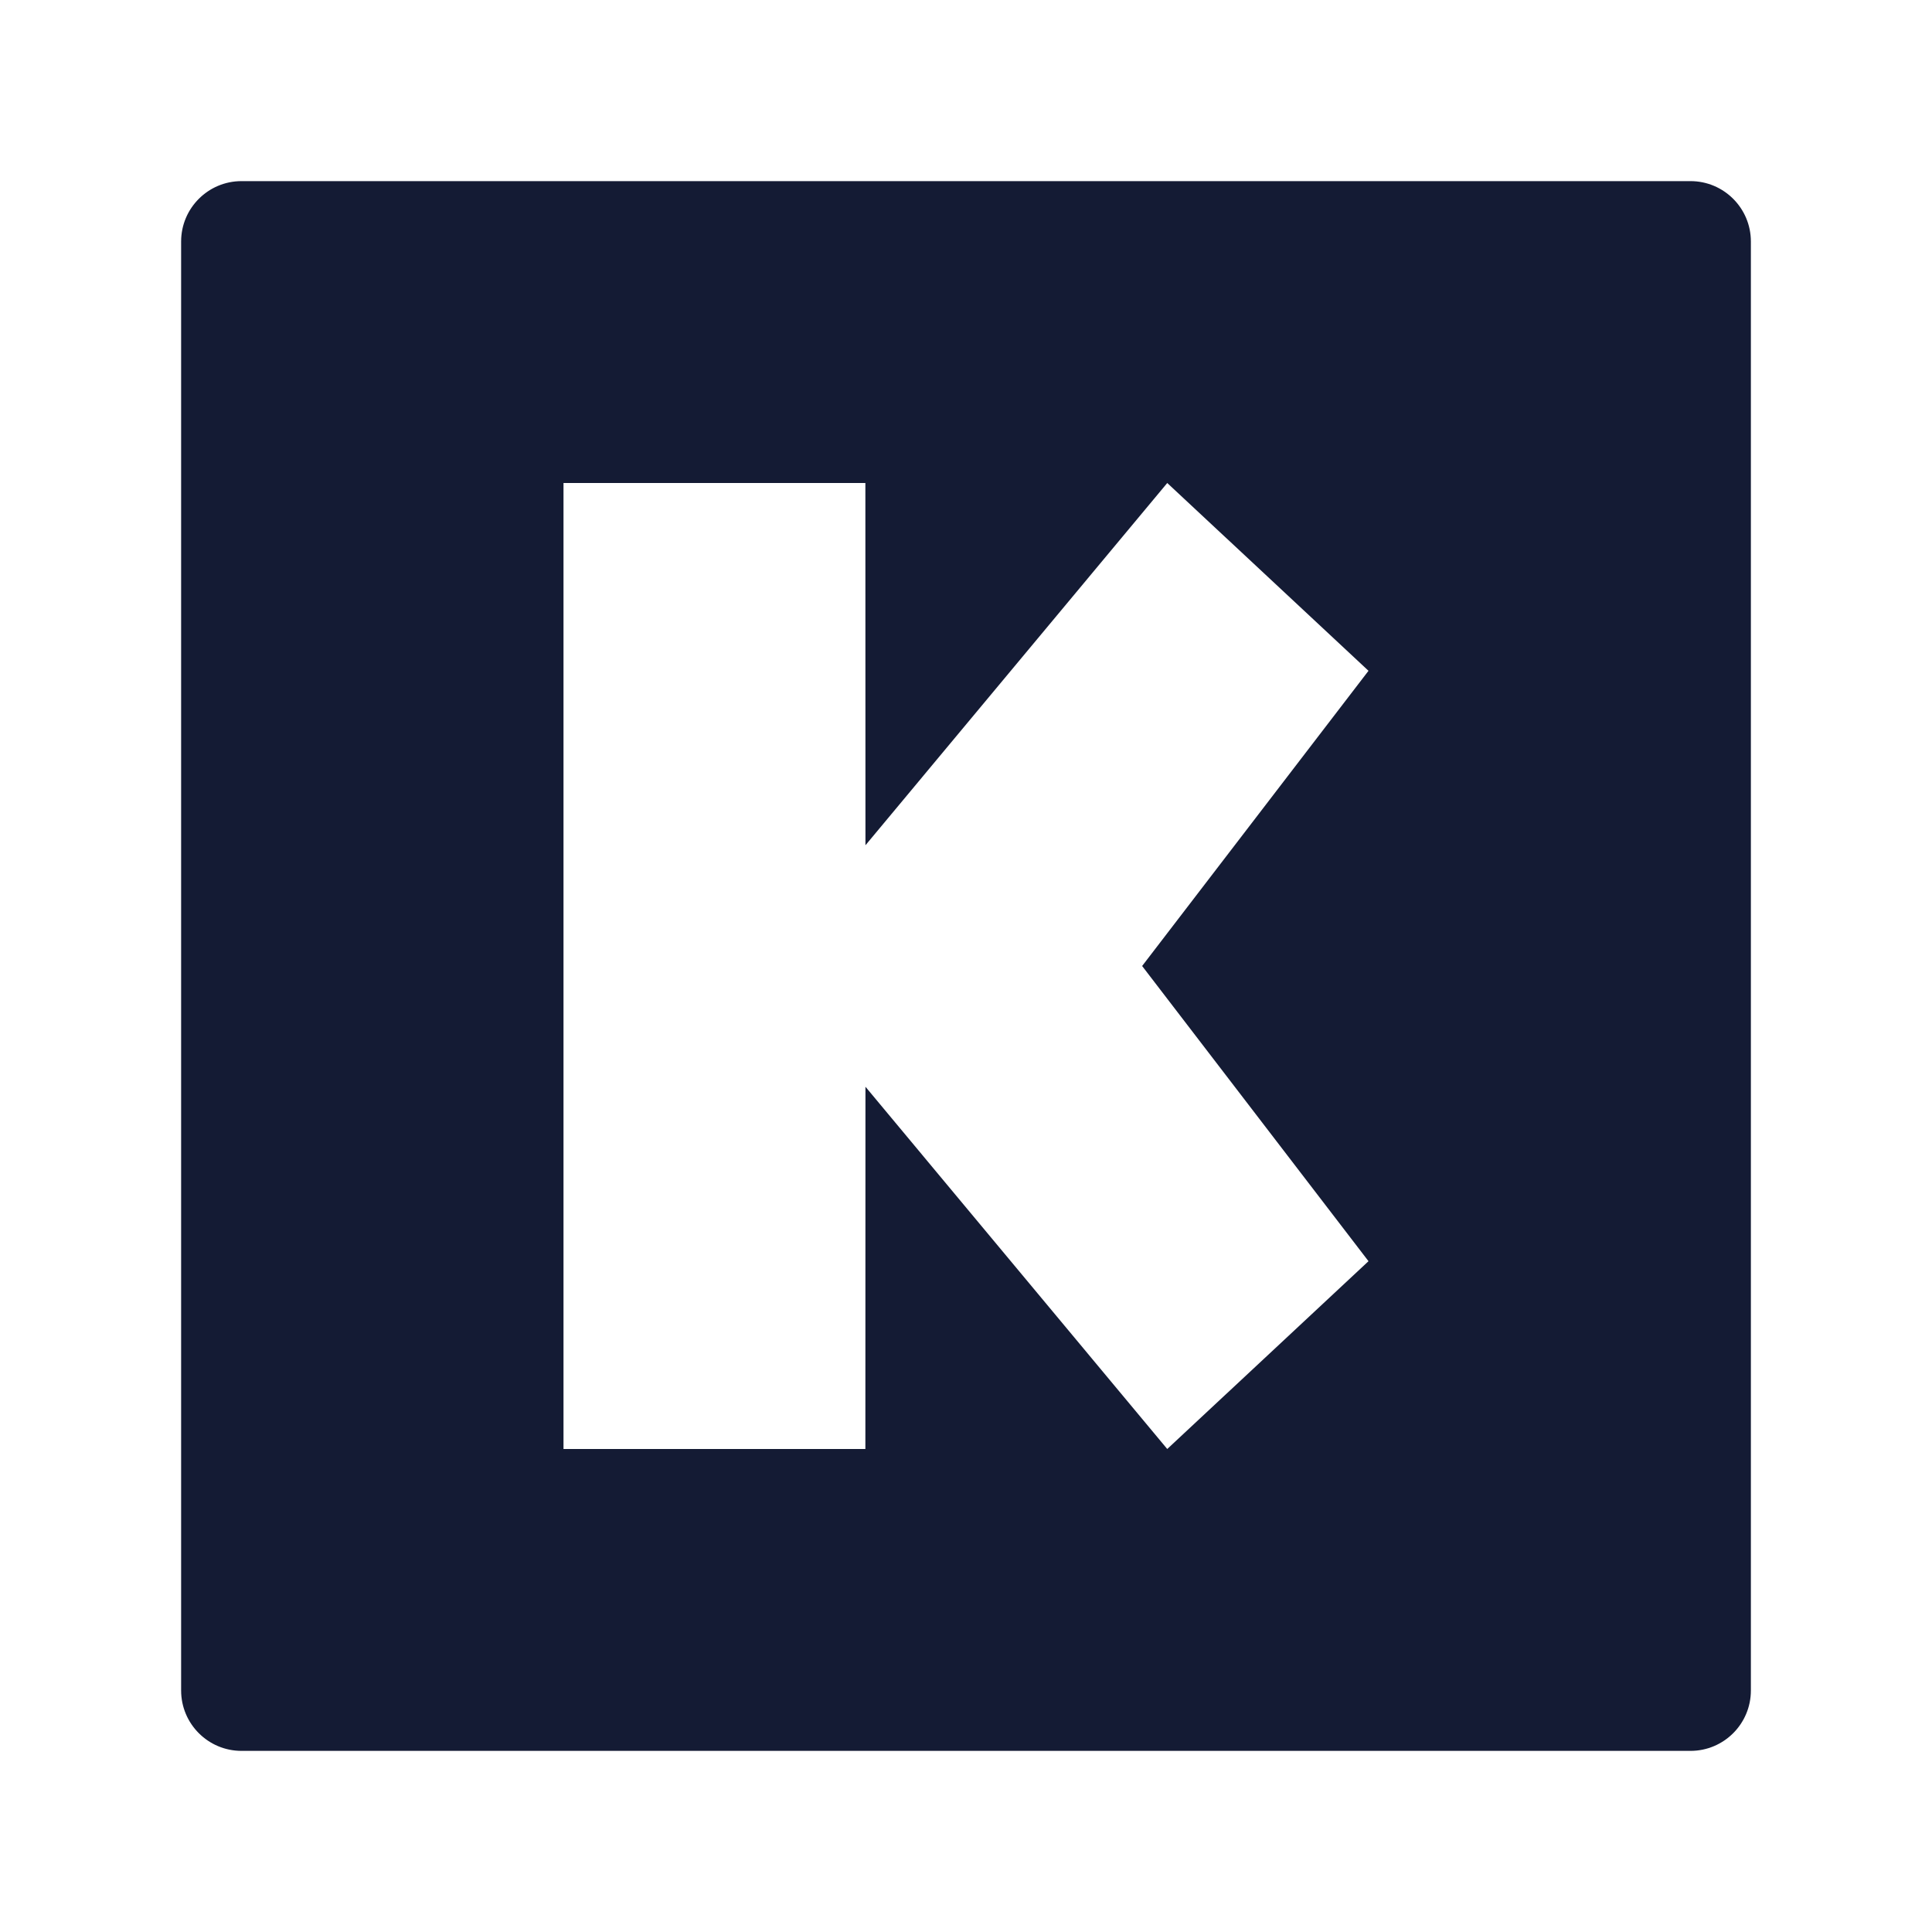 <svg width="24" height="24" viewBox="0 0 24 24" fill="none" xmlns="http://www.w3.org/2000/svg">
<path fill-rule="evenodd" clip-rule="evenodd" d="M3 2.25C2.586 2.25 2.25 2.586 2.25 3L2.25 21C2.25 21.414 2.586 21.75 3 21.75L21 21.75C21.414 21.75 21.75 21.414 21.75 21L21.75 3C21.75 2.586 21.414 2.25 21 2.25L3 2.25ZM17 8.333L14.188 12L17 15.667L14.5 18L10.751 13.5L10.75 18H7L7 6L10.75 6L10.751 10.5L14.5 6L17 8.333Z" fill="#141B34"/>
</svg>
